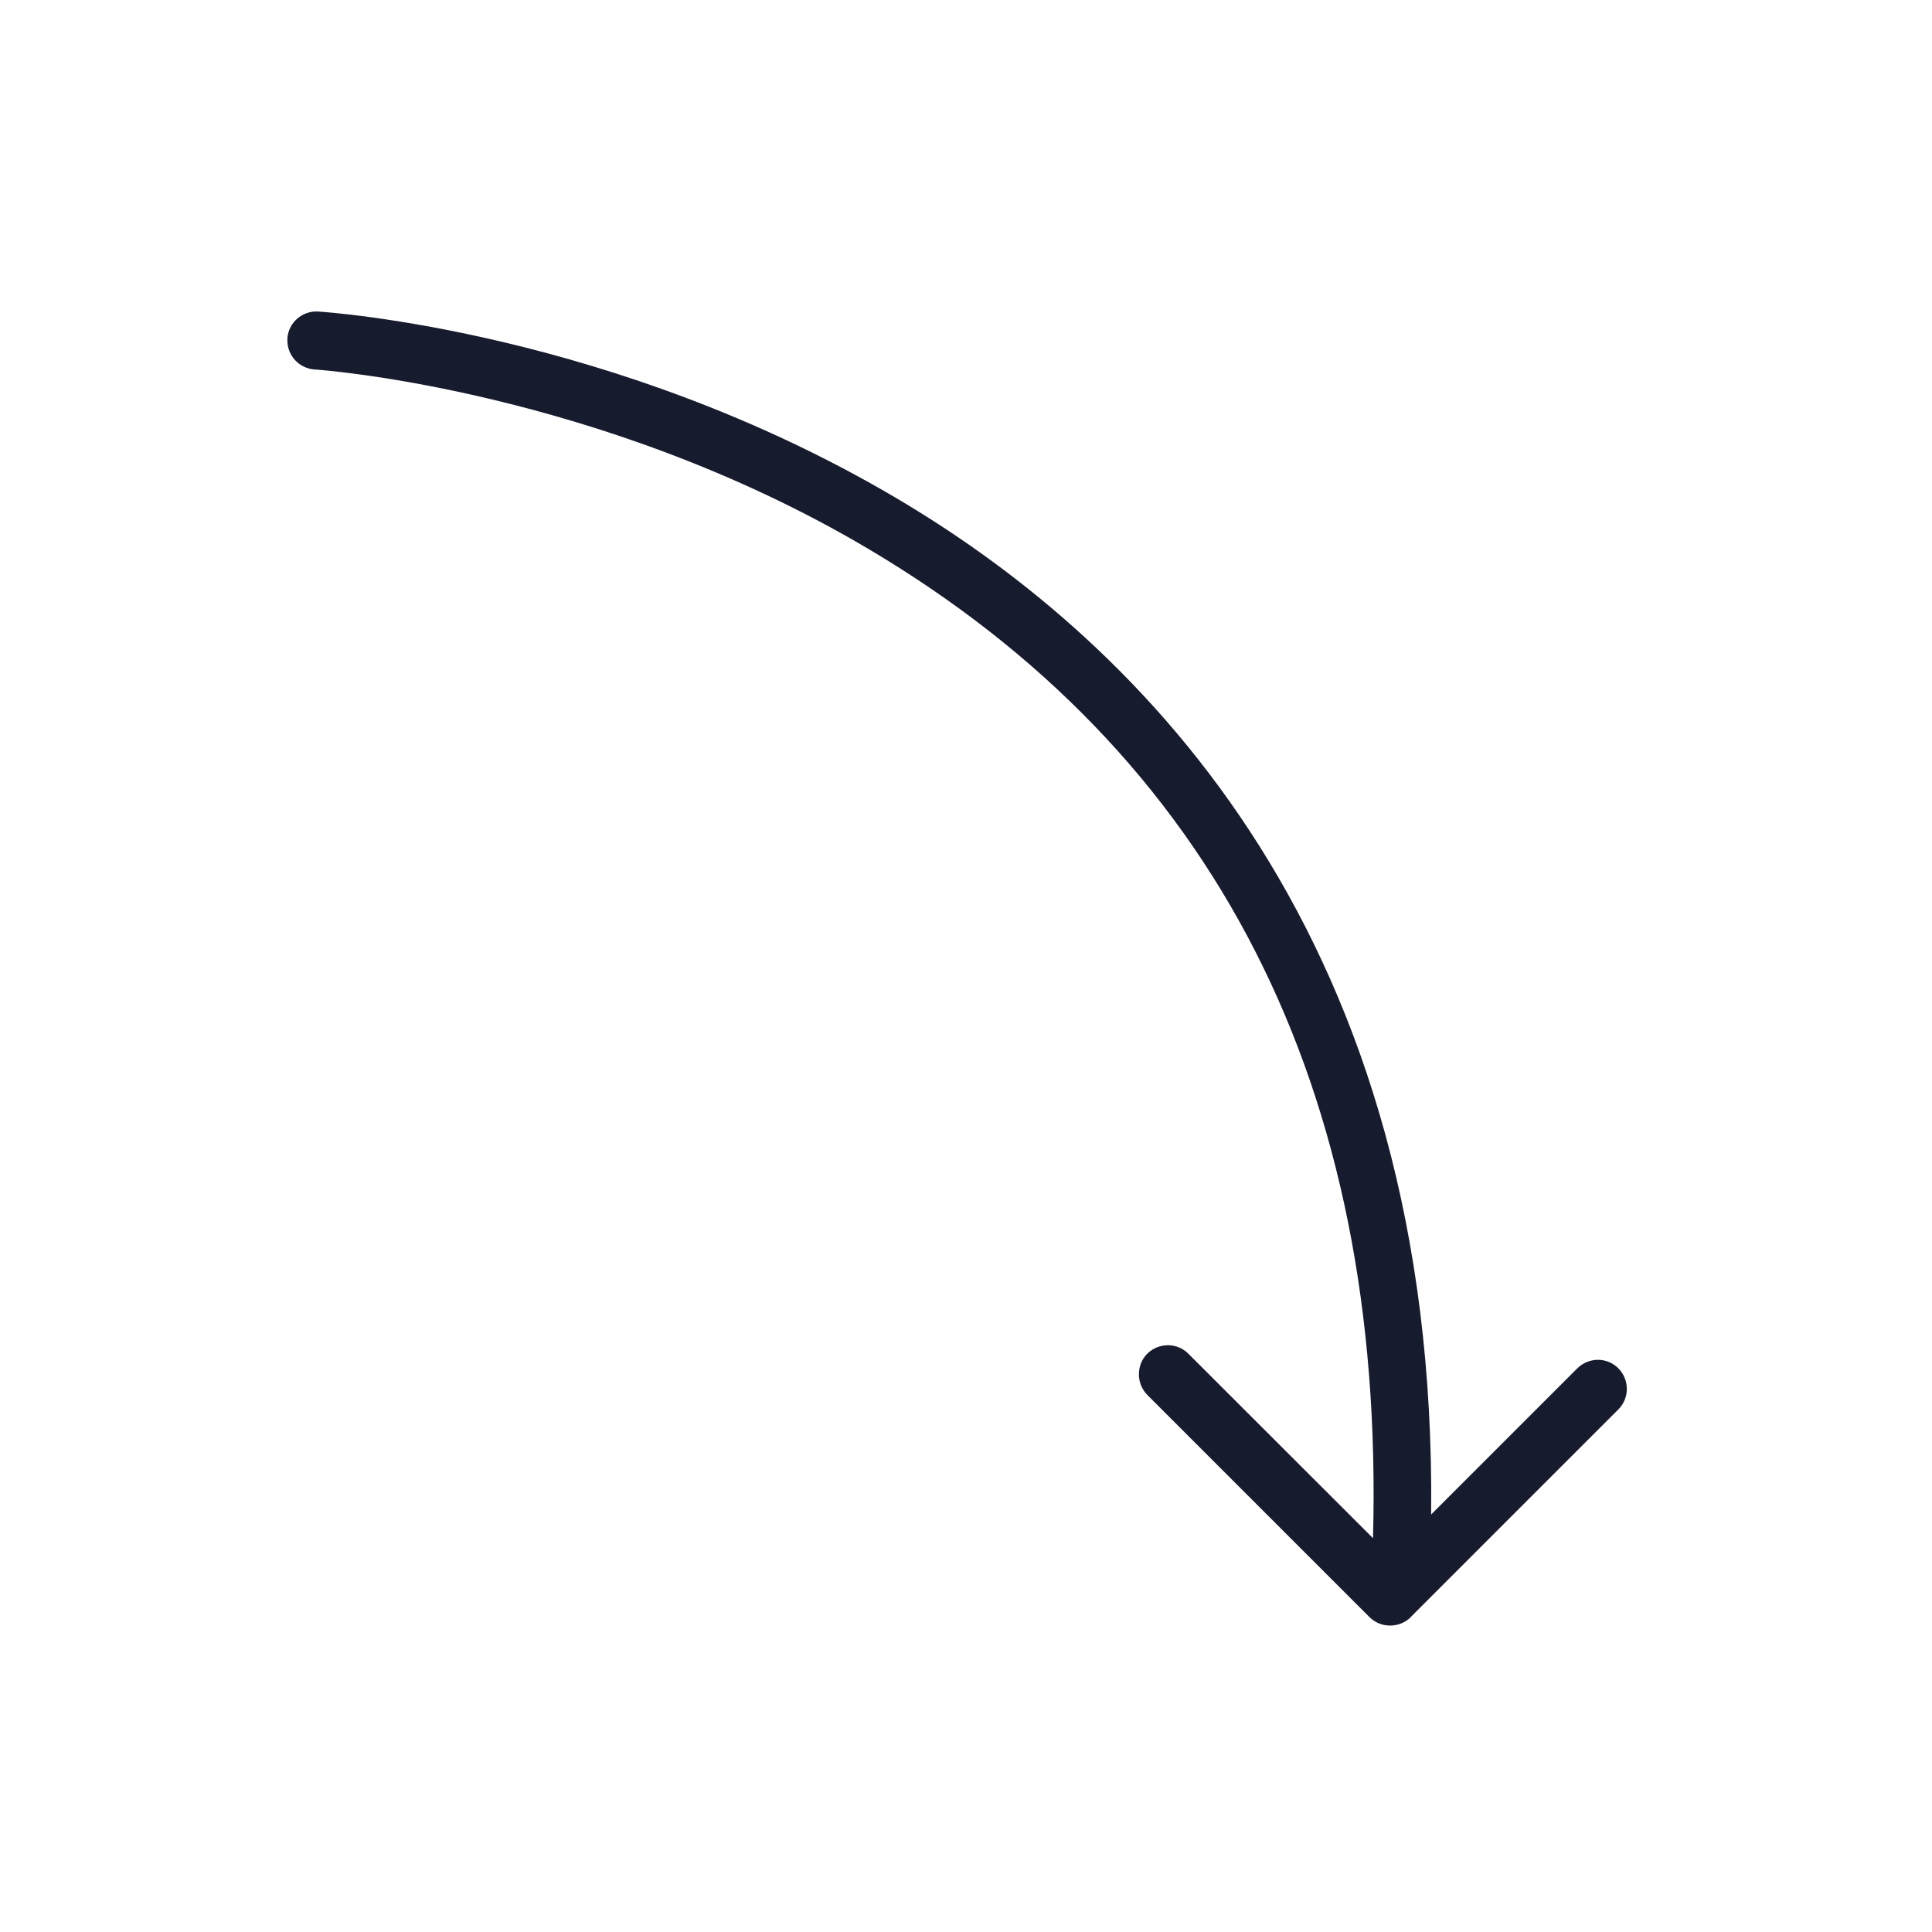 <?xml version="1.0" encoding="UTF-8"?>
<svg id="Layer_1" data-name="Layer 1" xmlns="http://www.w3.org/2000/svg" version="1.1" viewBox="0 0 1200 1200">
  <defs>
    <style>
      .cls-1 {
        fill: #161b2e;
        stroke-width: 0px;
      }
    </style>
  </defs>
  <path class="cls-1" d="M876.2,1004.4l129-129c7-7,7-18.4,0-25.5s-18.4-7-25.5,0l-90.8,90.8c3.9-356.2-177-539.9-333-631.8-174.6-102.8-350.9-114.9-358.3-115.4-9.9-.6-18.5,6.9-19.1,16.8,0,.4,0,.8,0,1.2,0,9.4,7.3,17.3,16.9,18,1.7,0,176.2,12.2,343.4,111.1,216,127.7,321.5,334.5,314,614.8l-114.7-114.6c-7-7-18.4-7-25.5,0-3.5,3.5-5.2,8.1-5.2,12.8s1.7,9.2,5.2,12.8l138.1,138.1c7,6.9,18.4,6.9,25.5,0h0Z"/>
</svg>